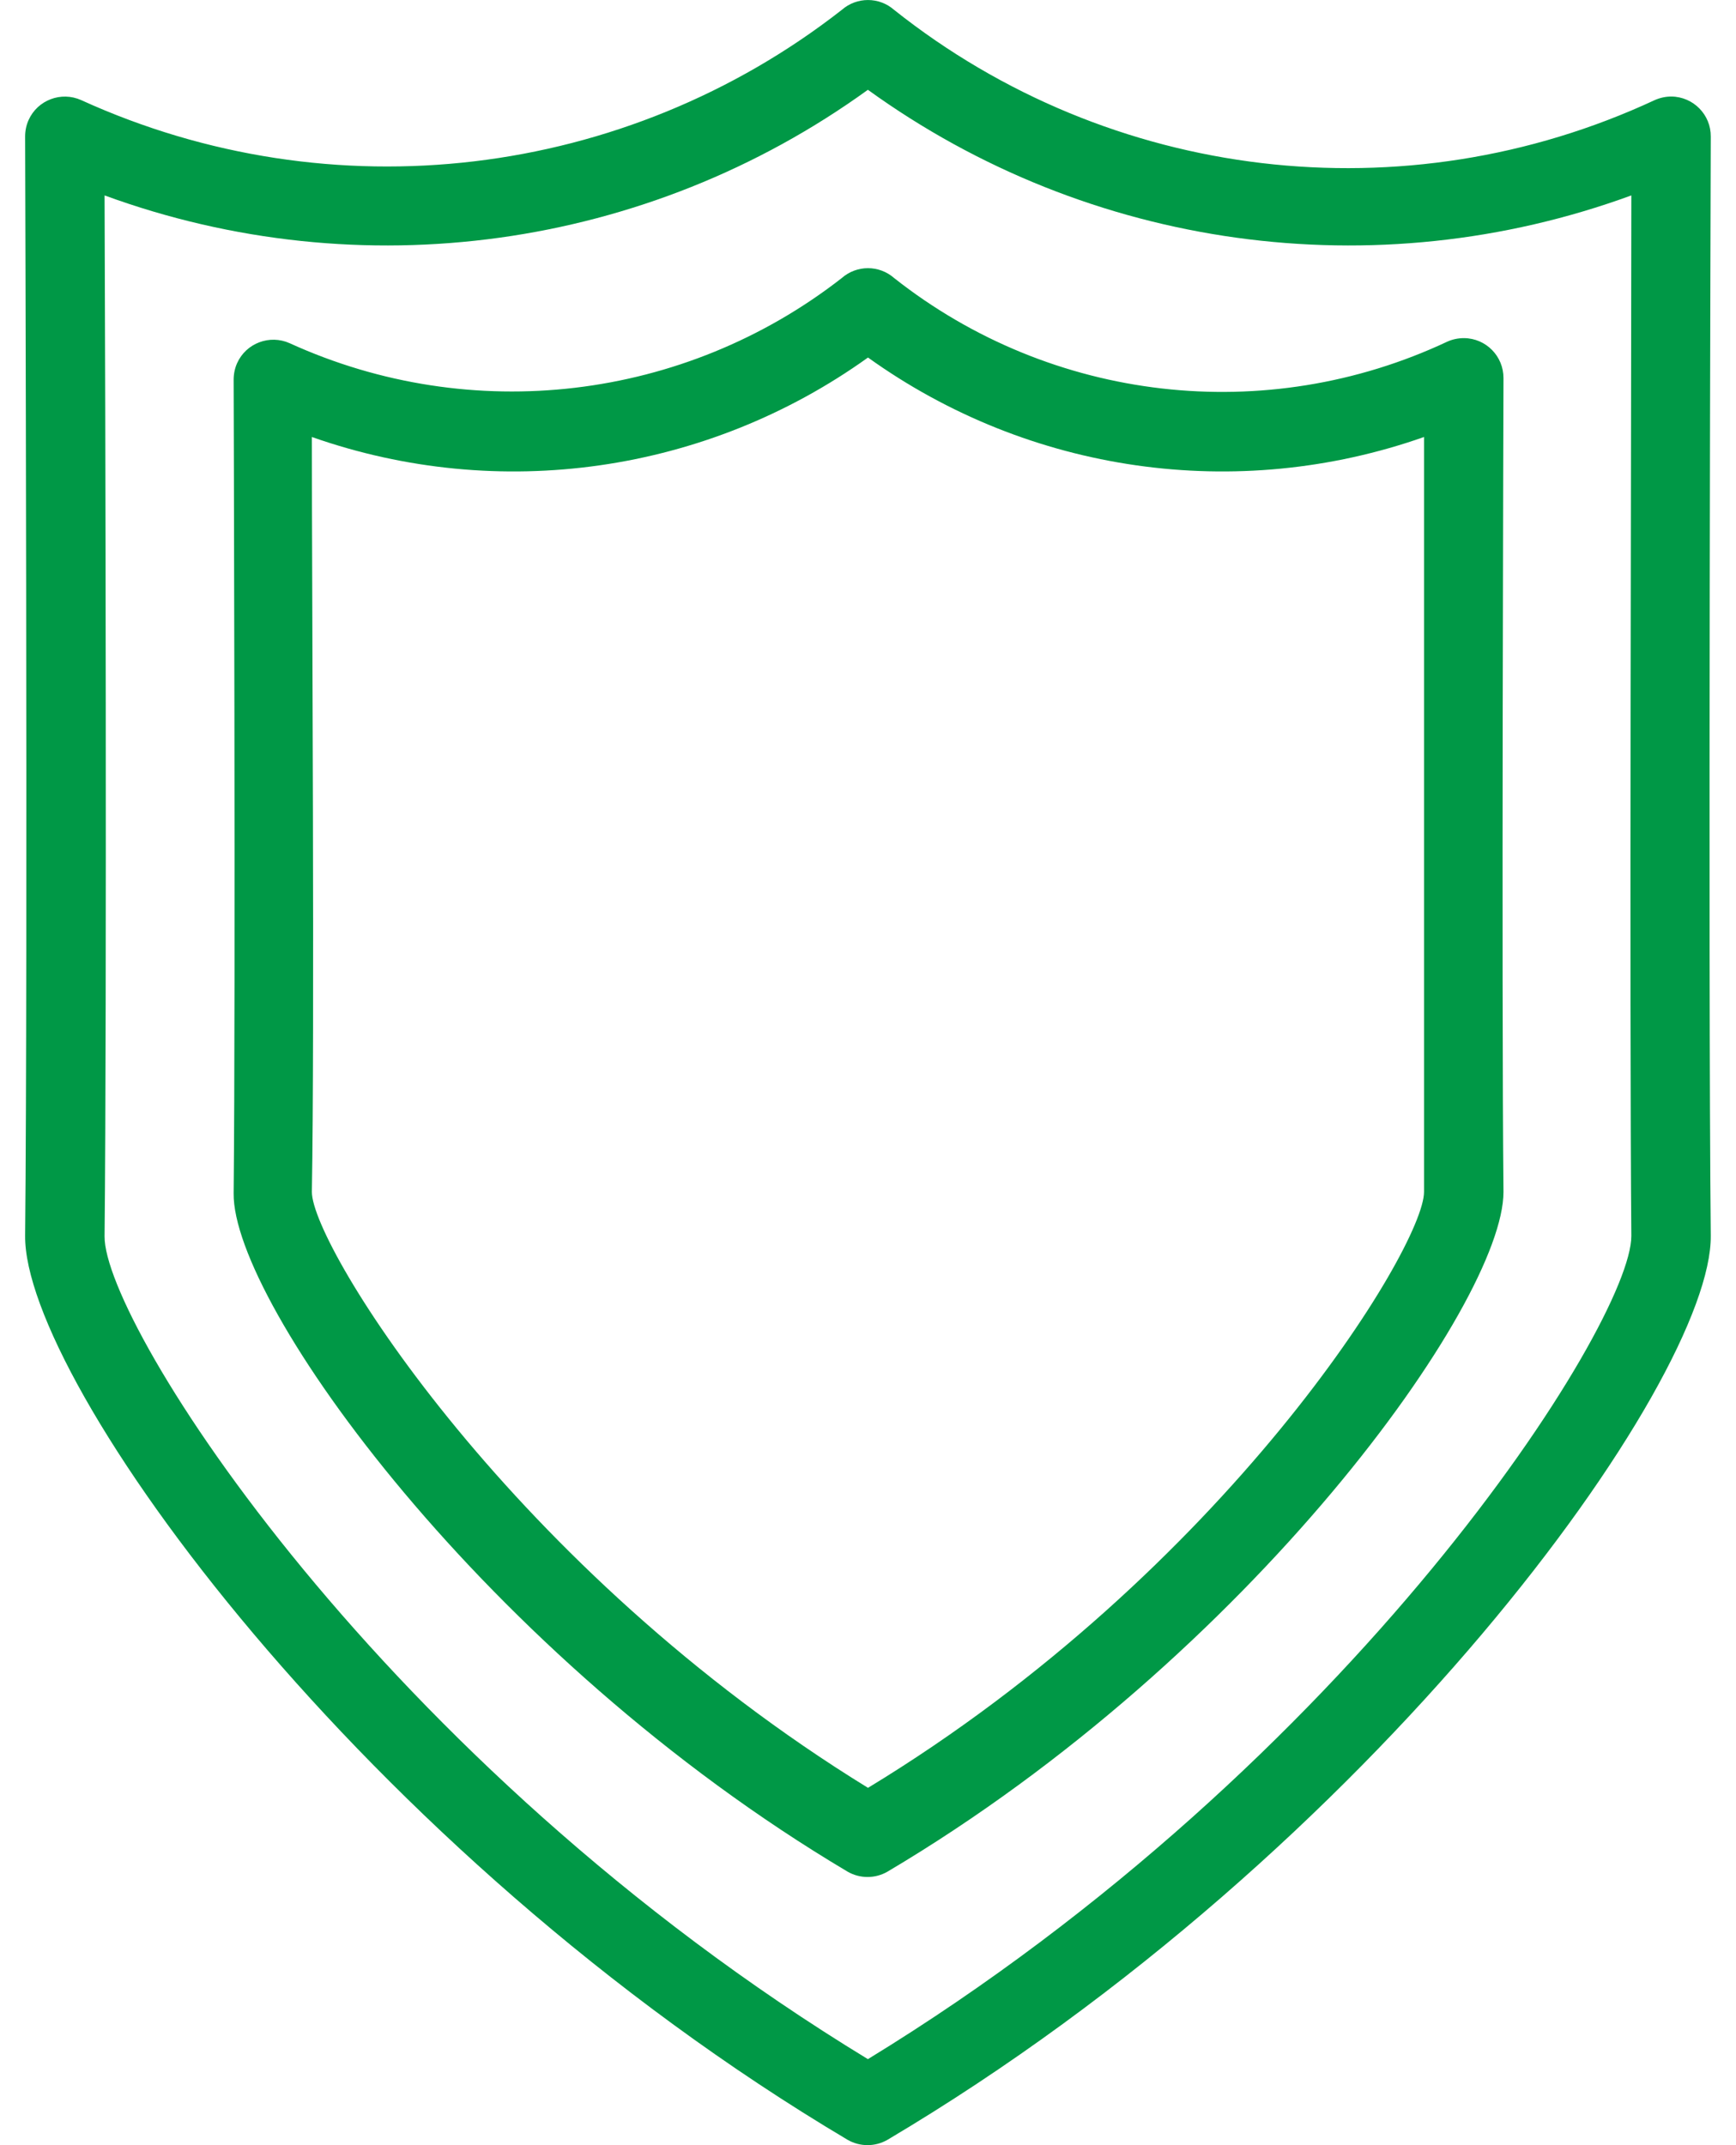<svg width="17" height="21" viewBox="0 0 17 21" fill="none" xmlns="http://www.w3.org/2000/svg">
<path d="M16.753 1.337C16.755 1.123 16.582 0.947 16.367 0.945C16.311 0.945 16.256 0.957 16.204 0.98C13.755 2.12 10.871 1.778 8.756 0.097C8.609 -0.032 8.39 -0.032 8.243 0.097C6.119 1.756 3.248 2.097 0.795 0.98C0.599 0.892 0.368 0.979 0.28 1.175C0.257 1.226 0.246 1.281 0.246 1.337C0.246 1.419 0.273 9.439 0.246 12.096C0.231 13.515 3.544 18.124 8.301 20.948C8.421 21.017 8.57 21.017 8.69 20.948C13.455 18.124 16.768 13.515 16.753 12.096C16.726 9.439 16.753 1.419 16.753 1.337ZM15.975 12.1C15.975 12.955 13.252 17.253 8.499 20.158C3.731 17.257 1.016 12.959 1.024 12.103C1.047 9.859 1.032 3.819 1.024 1.913C3.533 2.831 6.334 2.444 8.499 0.879C10.665 2.444 13.466 2.831 15.975 1.913C15.975 3.815 15.956 9.859 15.975 12.1Z" fill="#009846"/>
<path d="M14.723 3.702C14.724 3.487 14.552 3.312 14.337 3.31C14.281 3.31 14.225 3.321 14.174 3.344C12.396 4.18 10.298 3.939 8.756 2.722C8.609 2.593 8.39 2.593 8.243 2.722C6.7 3.925 4.617 4.171 2.837 3.36C2.641 3.272 2.41 3.359 2.322 3.555C2.299 3.606 2.288 3.662 2.288 3.718C2.288 3.776 2.308 9.715 2.288 11.683C2.276 12.753 4.75 16.215 8.301 18.323C8.421 18.392 8.57 18.392 8.69 18.323C12.249 16.215 14.723 12.753 14.723 11.668C14.703 9.7 14.723 3.764 14.723 3.702ZM13.945 11.668C13.945 12.216 12 15.378 8.5 17.502C5.026 15.367 3.054 12.204 3.054 11.668C3.082 10.081 3.054 5.834 3.054 4.278C4.888 4.923 6.92 4.632 8.5 3.5C10.079 4.632 12.111 4.923 13.945 4.278V11.668Z" fill="#009846"/>
</svg>

